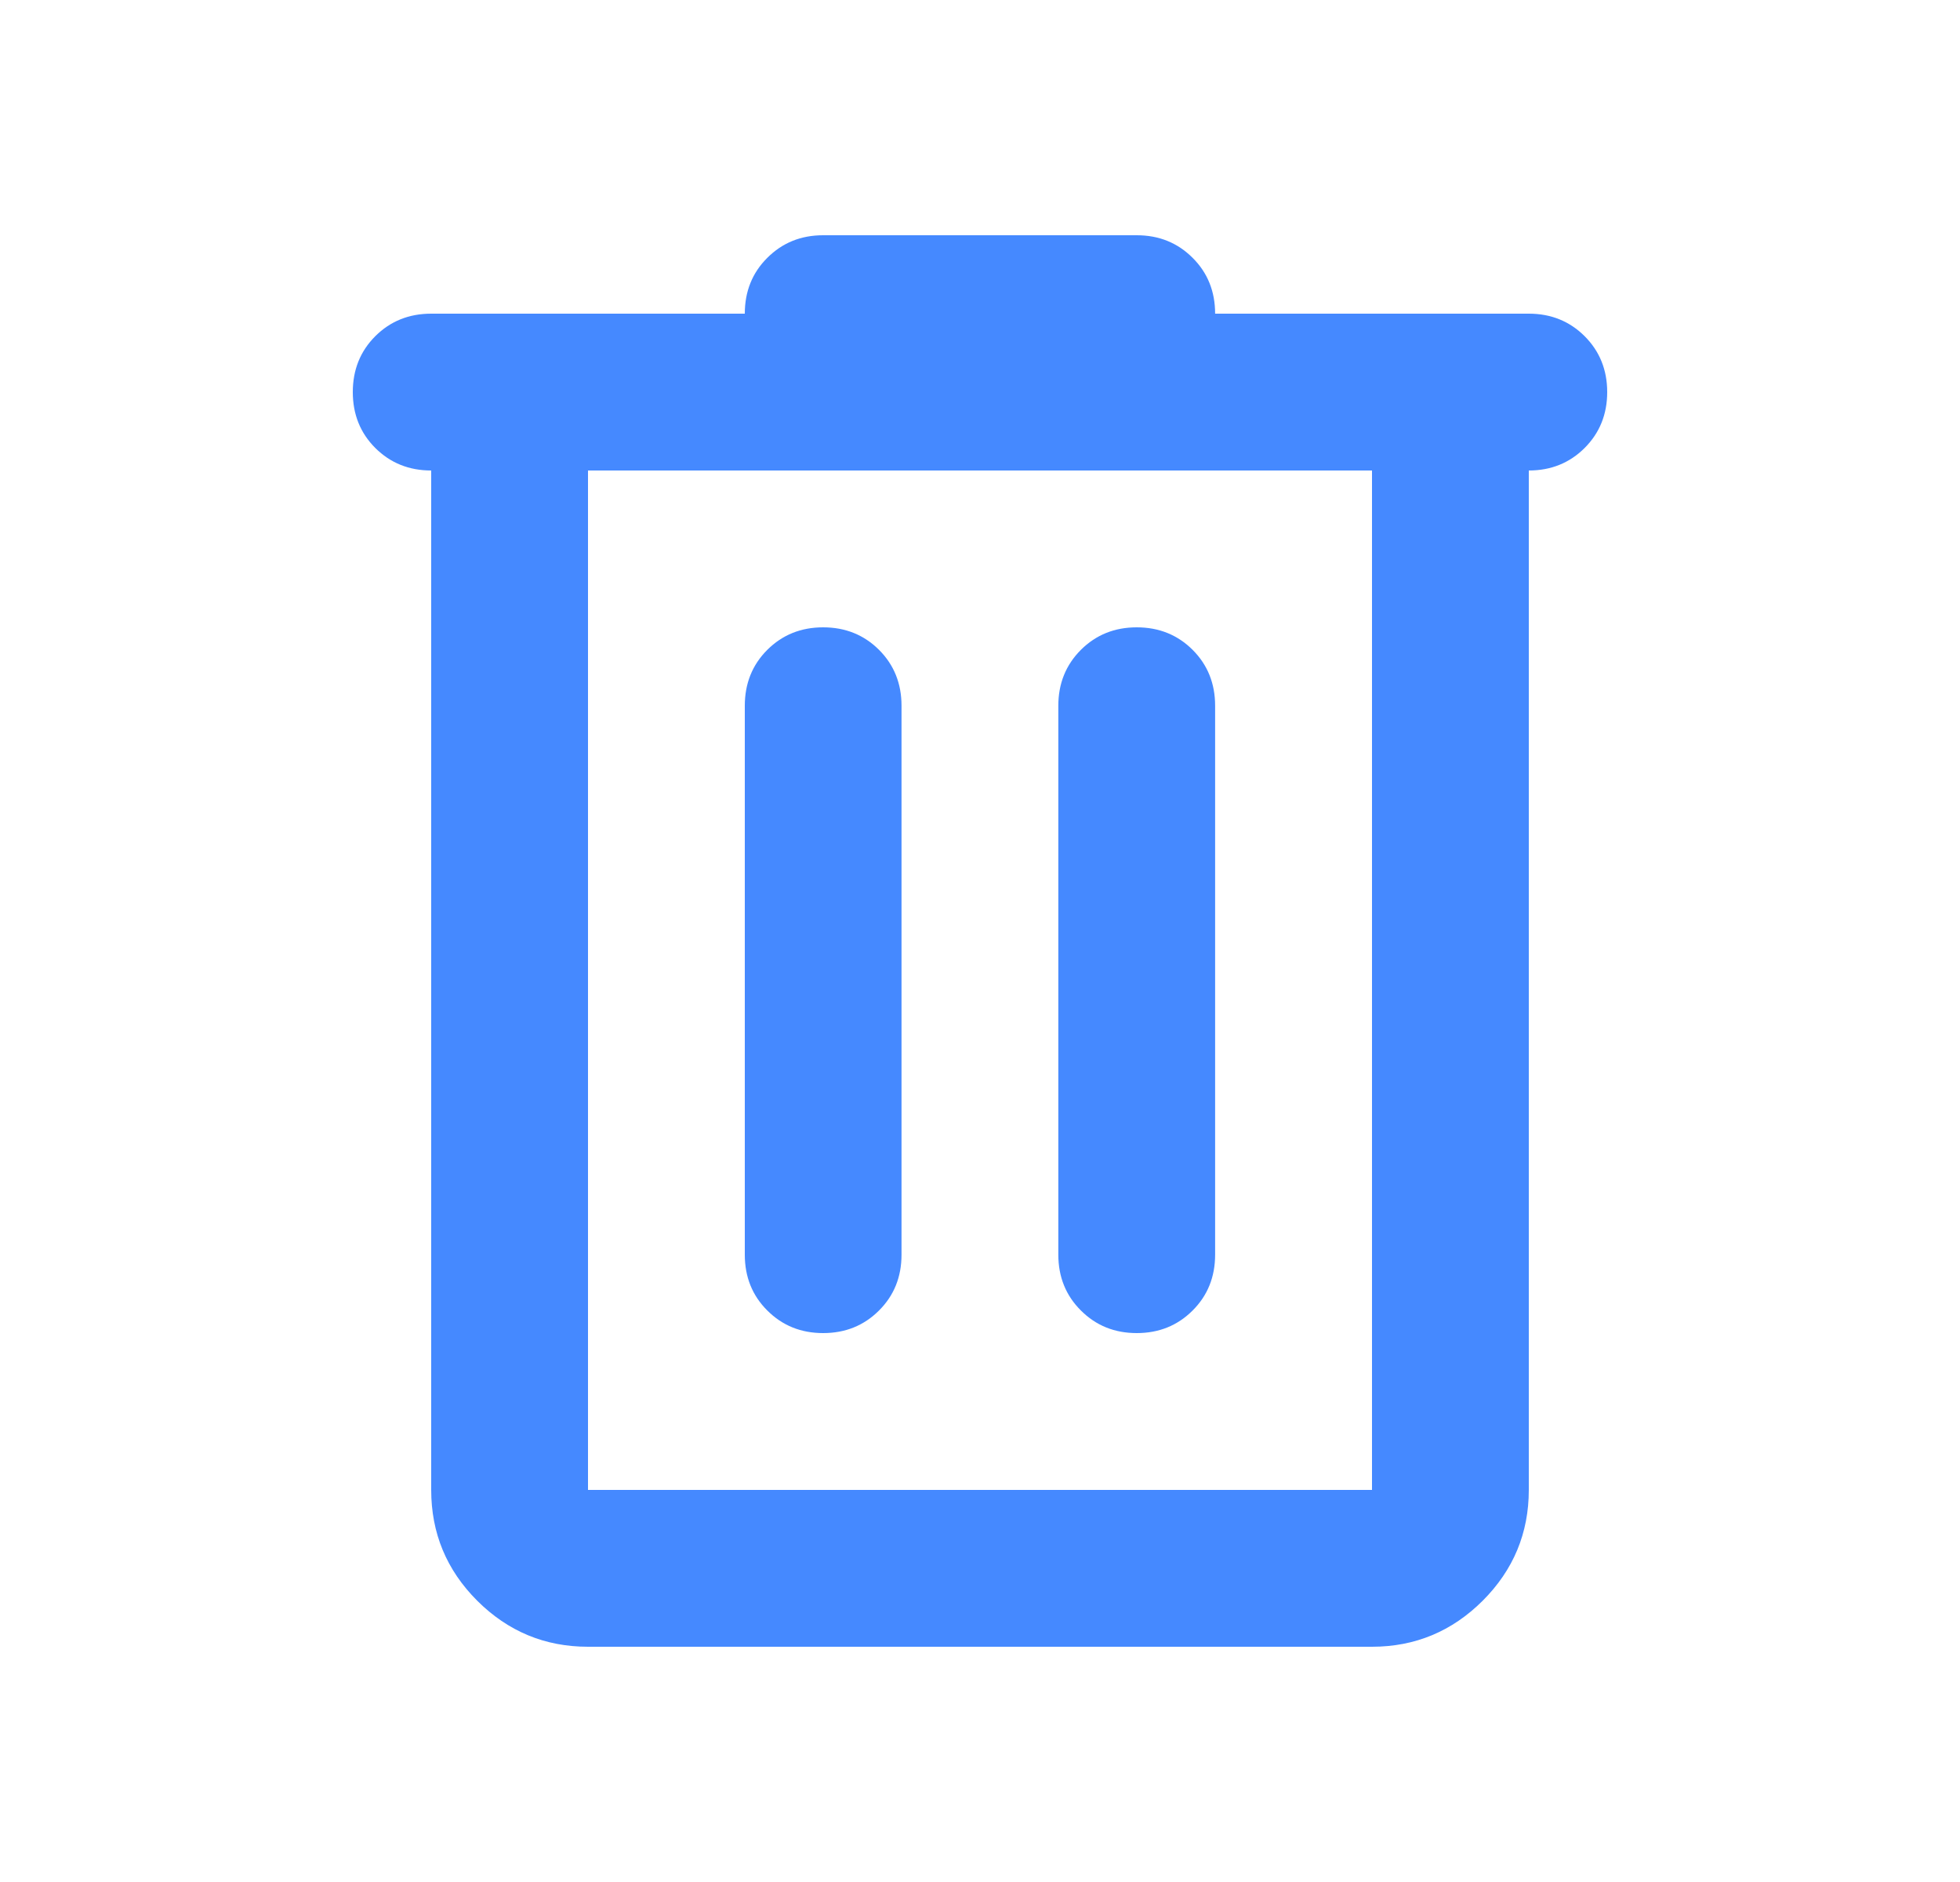 <svg width="25" height="24" viewBox="0 0 25 24" fill="none" xmlns="http://www.w3.org/2000/svg">
<mask id="mask0_18168_6699" style="mask-type:alpha" maskUnits="userSpaceOnUse" x="0" y="0" width="25" height="24">
<rect x="0.5" width="24" height="24" fill="#D9D9D9"/>
</mask>
<g mask="url(#mask0_18168_6699)">
<path d="M7.5 21C6.95 21 6.479 20.804 6.087 20.413C5.695 20.021 5.5 19.55 5.5 19V6C5.216 6 4.979 5.904 4.787 5.713C4.595 5.521 4.5 5.283 4.5 5C4.5 4.717 4.595 4.479 4.787 4.287C4.979 4.096 5.216 4 5.5 4H9.5C9.5 3.717 9.595 3.479 9.787 3.288C9.979 3.096 10.216 3 10.499 3H14.499C14.783 3 15.02 3.096 15.212 3.288C15.404 3.479 15.499 3.717 15.499 4H19.5C19.783 4 20.02 4.096 20.212 4.287C20.404 4.479 20.5 4.717 20.5 5C20.5 5.283 20.404 5.521 20.212 5.713C20.02 5.904 19.783 6 19.5 6V19C19.5 19.55 19.304 20.021 18.912 20.413C18.52 20.804 18.049 21 17.5 21H7.5ZM7.5 6V19H17.5V6H7.5ZM9.5 16C9.5 16.283 9.595 16.521 9.787 16.712C9.979 16.904 10.216 17 10.499 17C10.783 17 11.02 16.904 11.212 16.712C11.404 16.521 11.499 16.283 11.499 16V9C11.499 8.717 11.404 8.479 11.212 8.287C11.02 8.096 10.783 8 10.499 8C10.216 8 9.979 8.096 9.787 8.287C9.595 8.479 9.5 8.717 9.5 9V16ZM13.499 16C13.499 16.283 13.595 16.521 13.787 16.712C13.979 16.904 14.216 17 14.499 17C14.783 17 15.02 16.904 15.212 16.712C15.404 16.521 15.499 16.283 15.499 16V9C15.499 8.717 15.404 8.479 15.212 8.287C15.02 8.096 14.783 8 14.499 8C14.216 8 13.979 8.096 13.787 8.287C13.595 8.479 13.499 8.717 13.499 9V16Z" fill="#4589FF"/>
</g>
</svg>

